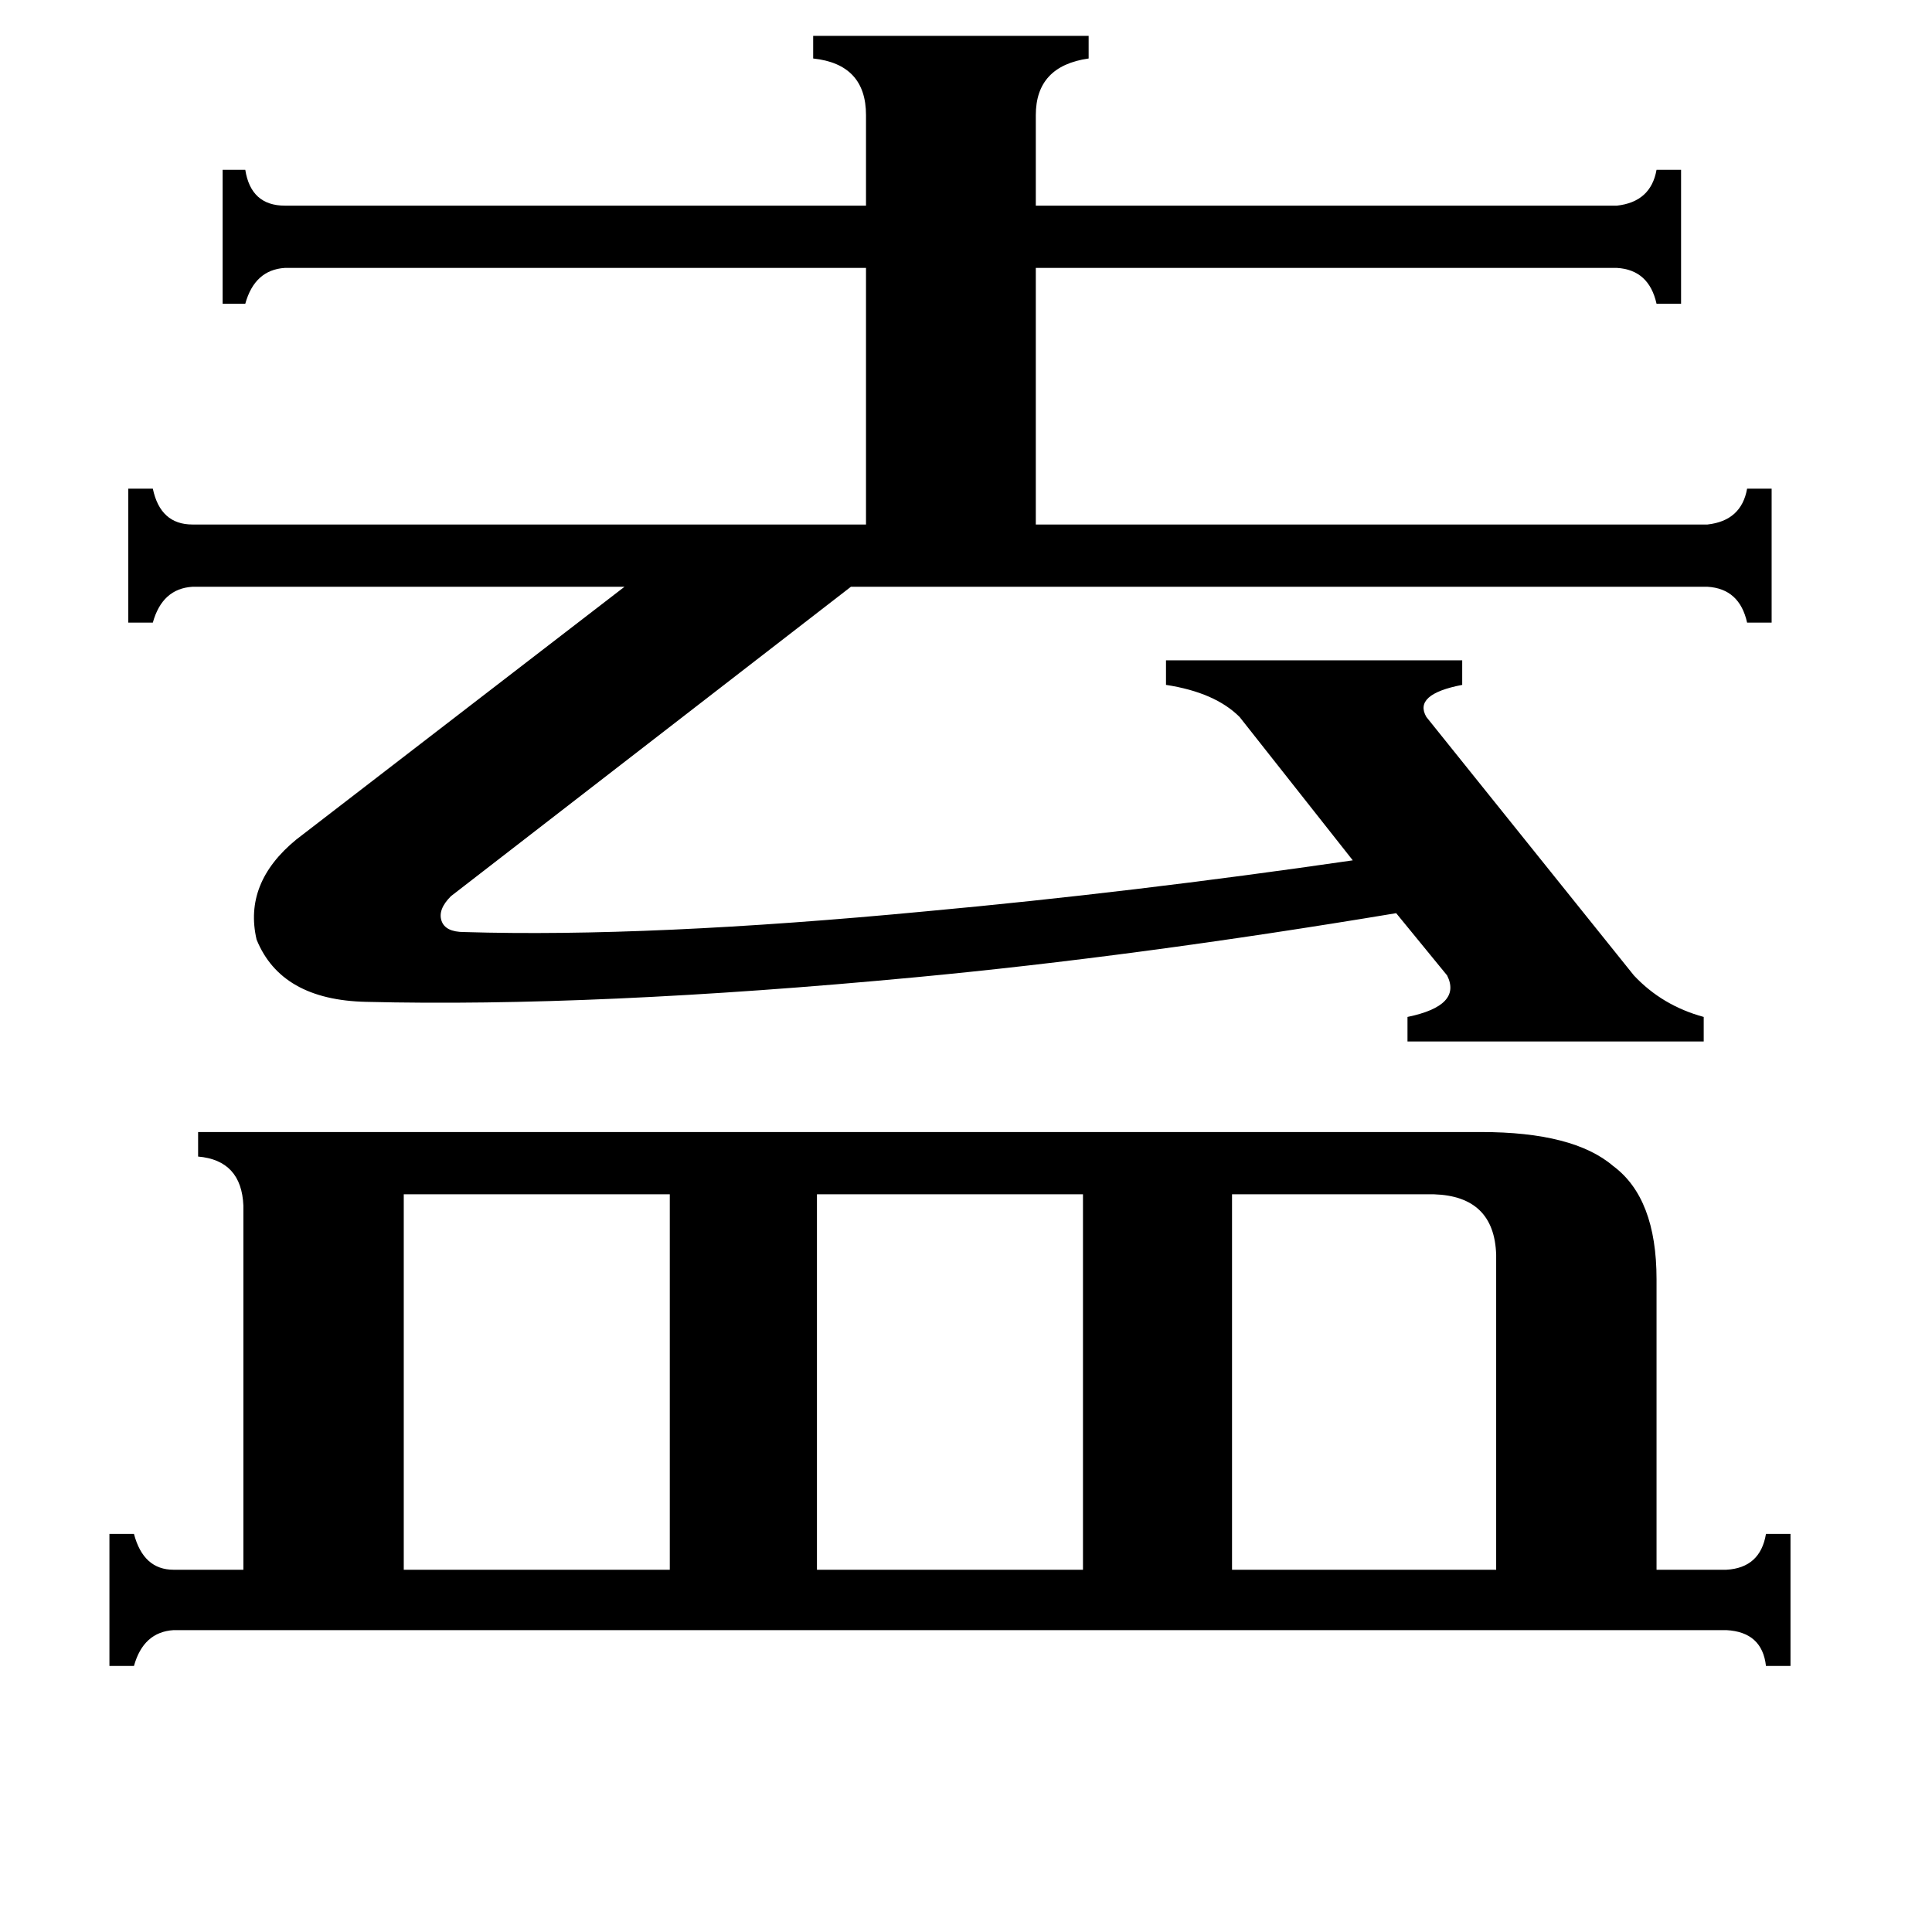 <svg xmlns="http://www.w3.org/2000/svg" viewBox="0 -800 1024 1024">
	<path fill="#000000" d="M760 -167H653V32H793V-135Q792 -166 760 -167ZM433 -167V32H574V-167ZM214 -167V32H355V-167ZM431 -781H577V-769Q549 -765 549 -739V-691H857Q875 -693 878 -710H891V-639H878Q874 -657 857 -658H549V-522H905Q923 -524 926 -541H939V-470H926Q922 -488 905 -489H451L239 -325Q232 -318 234 -312Q236 -306 246 -306Q344 -303 491 -317Q600 -327 717 -344L657 -420Q644 -433 618 -437V-450H775V-437Q749 -432 756 -420L866 -283Q881 -267 903 -261V-248H746V-261Q775 -267 767 -283L740 -316Q602 -293 485 -282Q315 -266 194 -269Q149 -270 136 -302Q129 -332 157 -355L331 -489H102Q86 -488 81 -470H68V-541H81Q85 -522 102 -522H459V-658H151Q135 -657 130 -639H118V-710H130Q133 -691 151 -691H459V-739Q459 -766 431 -769ZM915 32Q933 31 936 13H949V83H936Q934 65 915 64H92Q76 65 71 83H58V13H71Q76 32 92 32H129V-161Q128 -185 105 -187V-200H785Q834 -200 855 -182Q878 -165 878 -122V32Z"/>
</svg>